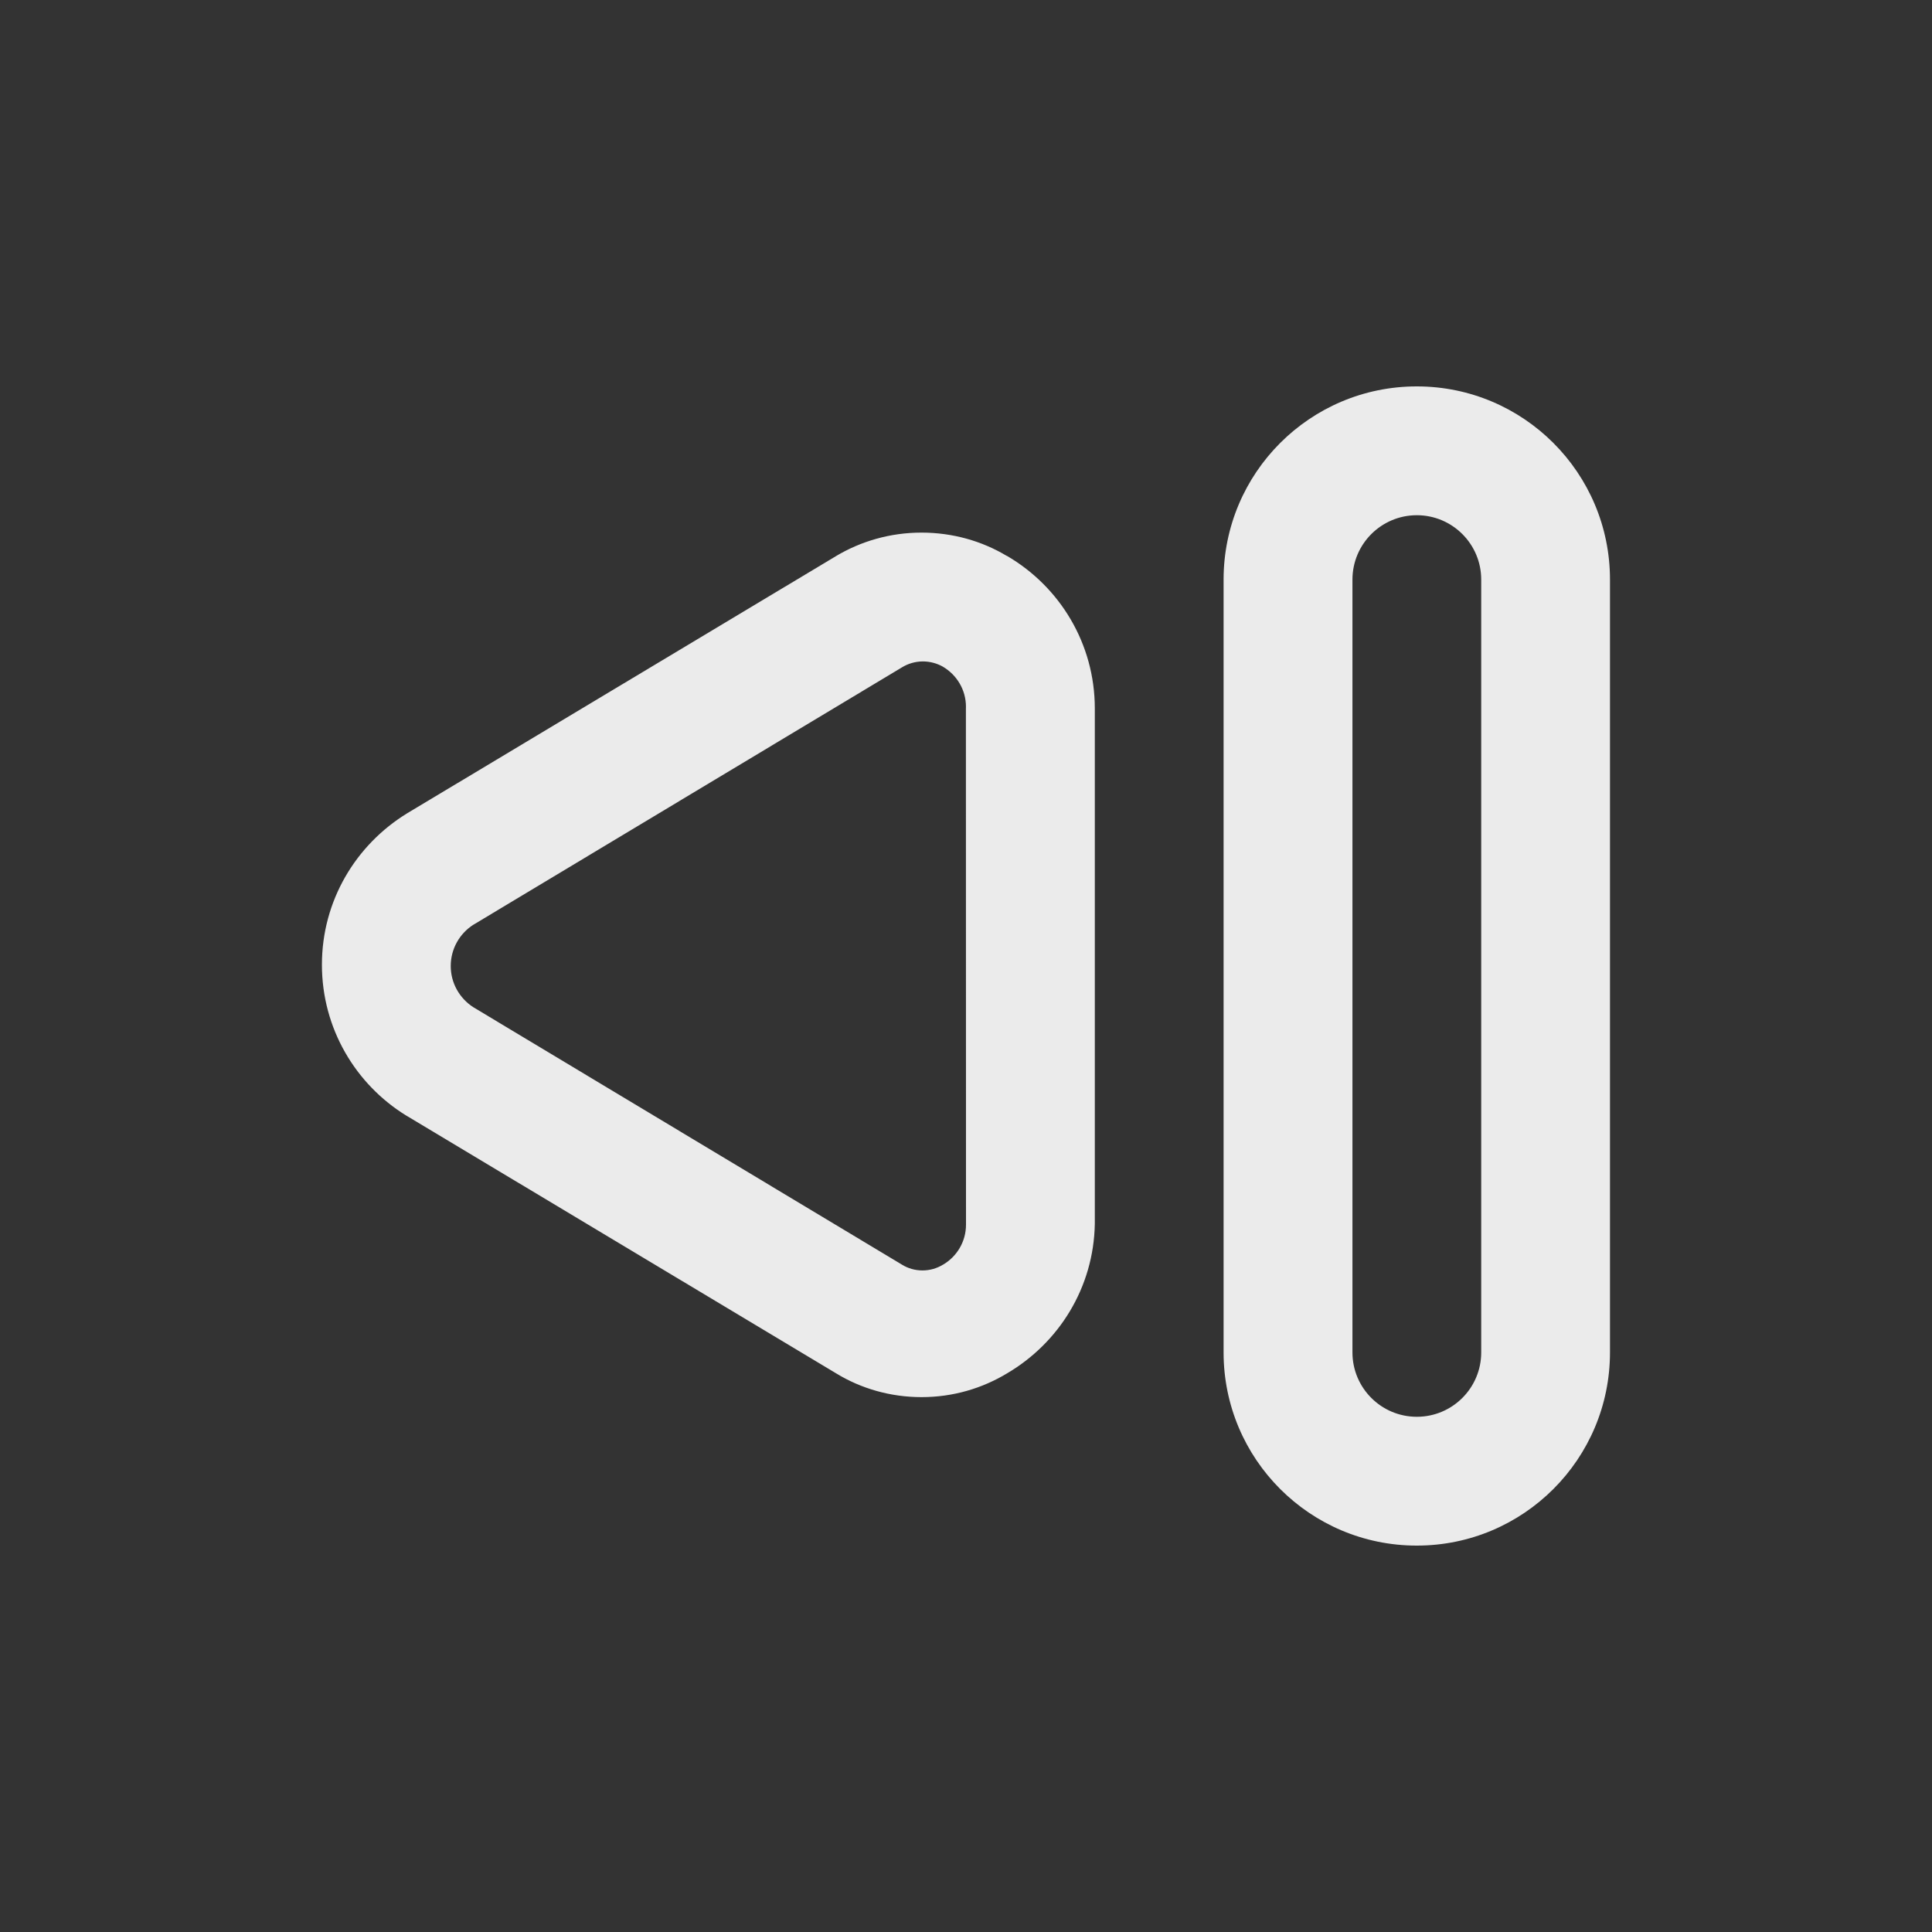<!-- Generated by IcoMoon.io -->
<svg version="1.1" xmlns="http://www.w3.org/2000/svg" width="40" height="40" viewBox="0 0 40 40">
<rect x="0" y="0" width="40" height="40" fill="#333333" stroke="none"/>
<title>step-backward-alt</title>
<path fill="#ebebeb" d="M29.333 8c-2.209 0-4 1.791-4 4v0 16c0 2.209 1.791 4 4 4s4-1.791 4-4v0-16c0-2.209-1.791-4-4-4v0zM30.667 28c0 0.736-0.597 1.333-1.333 1.333s-1.333-0.597-1.333-1.333v0-16c0-0.736 0.597-1.333 1.333-1.333s1.333 0.597 1.333 1.333v0zM20.84 11.507c-0.504-0.302-1.111-0.48-1.76-0.48s-1.256 0.178-1.776 0.489l0.016-0.009-8.893 5.333c-1.064 0.654-1.762 1.812-1.762 3.133s0.699 2.479 1.746 3.124l0.016 0.009 8.893 5.333c0.503 0.306 1.11 0.487 1.76 0.487s1.257-0.181 1.775-0.495l-0.015 0.009c1.084-0.634 1.805-1.784 1.827-3.104l0-0.003v-10.667c-0.001-1.344-0.728-2.517-1.809-3.151l-0.017-0.009zM20 25.333c0 0.006 0 0.014 0 0.022 0 0.354-0.191 0.662-0.476 0.829l-0.005 0.002c-0.12 0.073-0.265 0.117-0.42 0.117s-0.3-0.043-0.424-0.119l0.004 0.002-8.88-5.333c-0.283-0.183-0.467-0.497-0.467-0.853s0.184-0.67 0.463-0.851l0.004-0.002 8.88-5.333c0.122-0.074 0.269-0.119 0.426-0.12h0c0 0 0 0 0 0 0.152 0 0.294 0.040 0.417 0.109l-0.004-0.002c0.289 0.169 0.481 0.478 0.481 0.832 0 0.012-0 0.024-0.001 0.037l0-0.002z"></path>
</svg>
